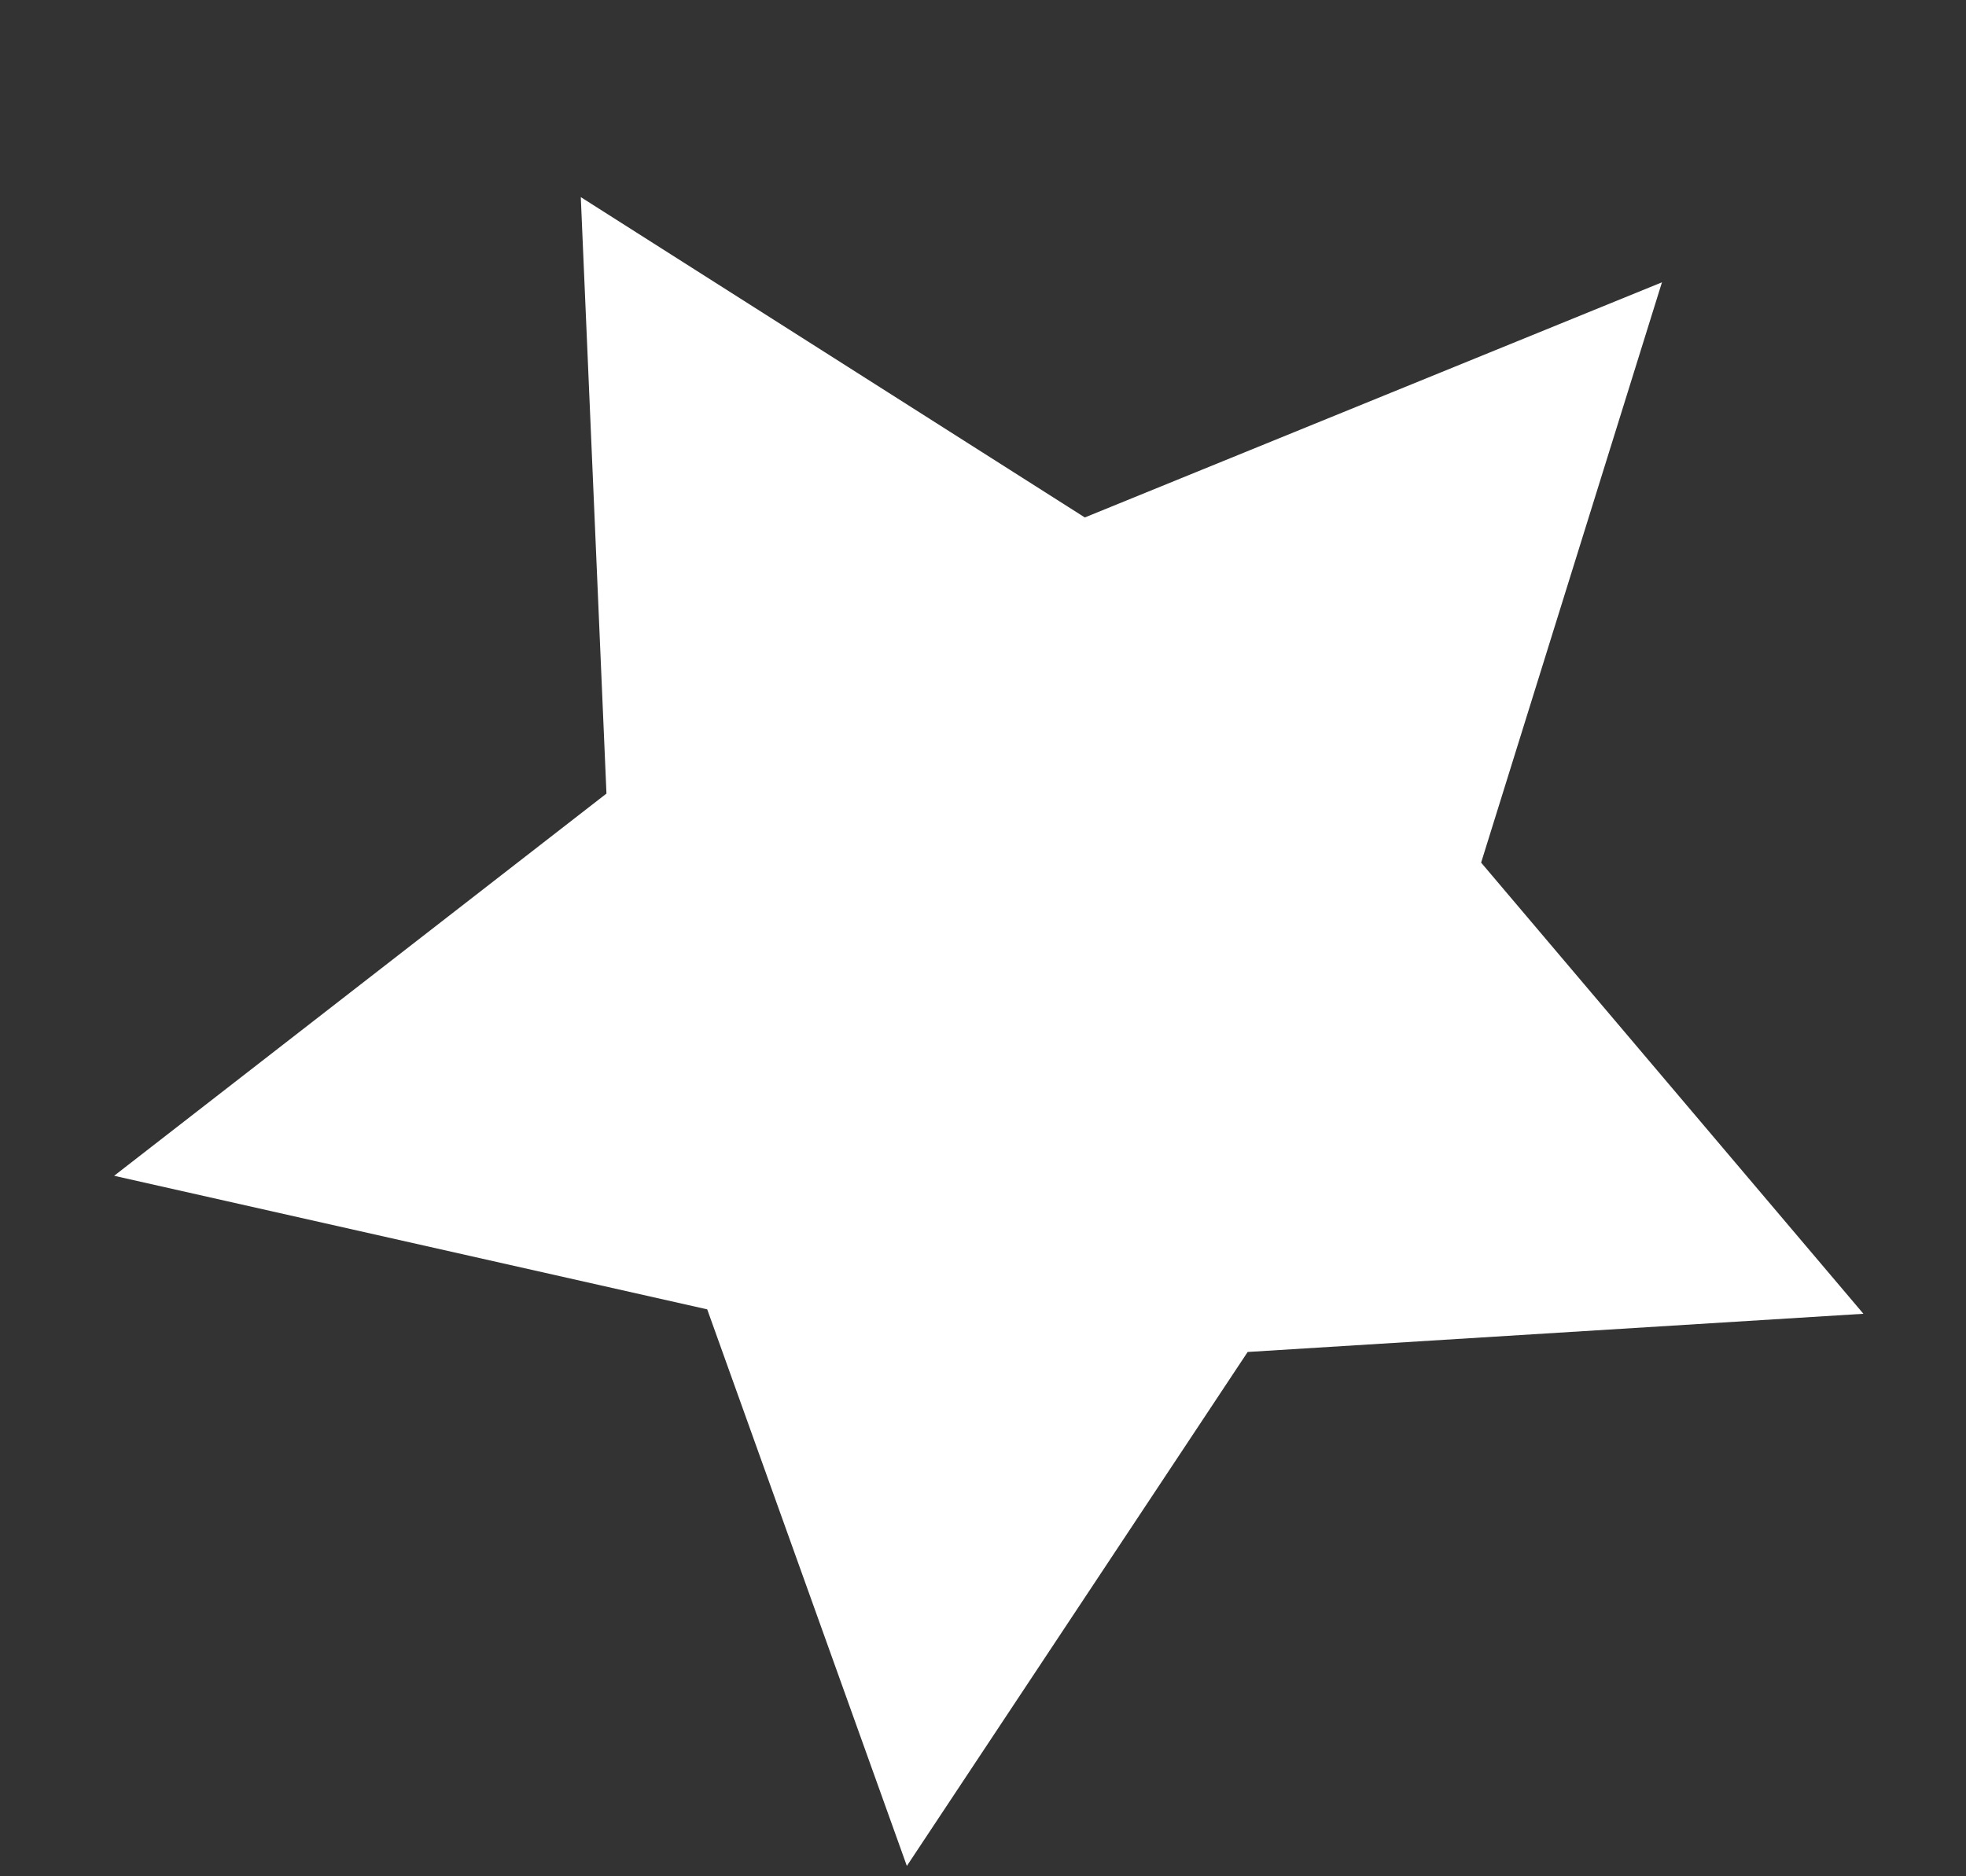 <svg xmlns="http://www.w3.org/2000/svg" width="22" height="21" viewBox="0 0 22 21">
  <rect x="0" y="0" width="22" height="21" fill="#333333" stroke="none"/>
  <polygon fill="#FFFFFF" points="10.999 1 14.091 6.925 21 7.875 16 12.488 17.18 19 10.999 15.925 4.82 19 6 12.488 1 7.875 7.91 6.925" transform="rotate(-30 11 10)"/>
</svg>
